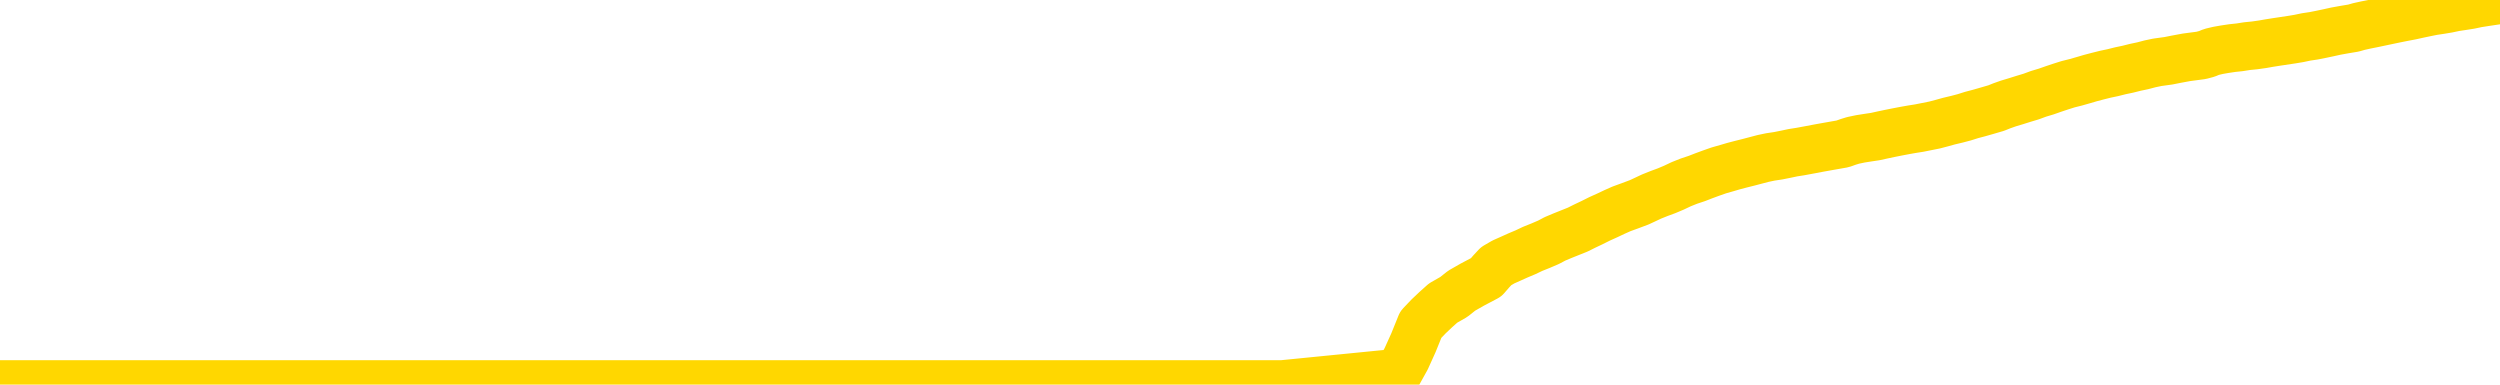 <svg xmlns="http://www.w3.org/2000/svg" version="1.1" viewBox="0 0 6500 1000">
	<path fill="none" stroke="gold" stroke-width="125" stroke-linecap="round" stroke-linejoin="round" d="M0 1019  L-716088 1019 L-713484 1019 L-711816 1019 L-693486 1019 L-693316 1019 L-686158 1018 L-686125 1018 L-672694 1018 L-669772 1018 L-656431 1018 L-652262 1018 L-651102 1018 L-650483 1017 L-648471 1017 L-644699 1017 L-644099 1017 L-643771 1017 L-643558 1017 L-643016 1016 L-641778 1016 L-640599 1015 L-637735 1015 L-637212 1014 L-632357 1014 L-629420 1014 L-629377 1014 L-629068 1014 L-628816 1014 L-626222 1014 L-621966 1014 L-621948 1014 L-620711 1014 L-618834 1014 L-616880 1013 L-615932 1013 L-615662 1013 L-615352 1013 L-615254 1013 L-614423 1013 L-612392 1013 L-612102 1012 L-609956 1012 L-609800 1012 L-606144 1011 L-605893 1012 L-605794 1012 L-605277 1012 L-603126 1012 L-602197 1012 L-600671 1013 L-599432 1013 L-597885 1013 L-594923 1013 L-593802 1012 L-593492 1012 L-592281 1012 L-589274 1013 L-589255 1013 L-588907 1013 L-588694 1013 L-588568 1012 L-588327 1012 L-588289 1012 L-588269 1011 L-588250 1011 L-588191 1011 L-588132 1011 L-588114 1011 L-587671 1011 L-586432 1011 L-584886 1010 L-581498 1010 L-575772 1010 L-575570 1010 L-573934 1010 L-572213 1010 L-570780 1010 L-570548 1010 L-569833 1010 L-563701 1010 L-563333 1010 L-563178 1010 L-562600 1009 L-562308 1009 L-561340 1009 L-561031 1009 L-560432 1009 L-558825 1009 L-558090 1009 L-557780 1009 L-557012 1009 L-554976 1009 L-554551 1009 L-553738 1009 L-546310 1009 L-545787 1008 L-545613 1008 L-544878 1008 L-543310 1008 L-542905 1008 L-540680 1008 L-539732 1008 L-539307 1008 L-538976 1008 L-537933 1008 L-535824 1007 L-535572 1007 L-534953 1007 L-534141 1007 L-532033 1007 L-531984 1007 L-530056 1007 L-529730 1007 L-529595 1006 L-529092 1006 L-527680 1006 L-527177 1006 L-526655 1006 L-523095 1006 L-522360 1005 L-519935 1005 L-518646 1005 L-518239 1005 L-515086 1005 L-514932 1005 L-514911 1005 L-514545 1005 L-513286 1005 L-512572 1005 L-511682 1005 L-511275 1005 L-510346 1005 L-509237 1005 L-508934 1005 L-502685 1006 L-501738 1006 L-500112 1006 L-499610 1006 L-495934 1006 L-495102 1006 L-491149 1006 L-489737 1006 L-487248 1006 L-486571 1006 L-486533 1006 L-485662 1006 L-482451 1006 L-479587 1005 L-478620 1005 L-477498 1005 L-477479 1005 L-475854 1005 L-475390 1005 L-475298 1005 L-468929 1005 L-467980 1005 L-465523 1005 L-464651 1004 L-463415 1004 L-461413 1004 L-461016 1004 L-459580 1004 L-457553 1004 L-457340 1004 L-456160 1004 L-454652 1004 L-454632 1004 L-452619 1004 L-451750 1003 L-450879 1003 L-450294 1003 L-449757 1003 L-449099 1003 L-447861 1003 L-447301 1003 L-446119 1003 L-444882 1003 L-444843 1003 L-444456 1002 L-443915 1002 L-443141 1002 L-442019 1002 L-439930 1002 L-439596 1002 L-439310 1002 L-438382 1002 L-437899 1002 L-437163 1002 L-433532 1001 L-432404 1001 L-432250 1001 L-431224 1001 L-427509 1001 L-426292 1001 L-424473 1001 L-421687 1001 L-421126 1001 L-417238 1001 L-414762 1001 L-413427 1001 L-412923 1001 L-412440 1000 L-409751 1000 L-405979 1000 L-403522 1000 L-402342 1000 L-401703 1000 L-399343 1000 L-399266 1000 L-398218 1000 L-398125 1000 L-397622 1000 L-397177 1000 L-397119 1000 L-396905 1000 L-393946 1000 L-391238 1000 L-391083 1000 L-387562 1000 L-387040 1000 L-386072 999 L-385723 999 L-384680 999 L-383751 999 L-383325 999 L-381816 999 L-380849 999 L-380830 999 L-378934 994 L-378818 989 L-378770 984 L-378746 979 L-375742 979 L-373711 979 L-371950 979 L-371583 979 L-371138 979 L-370771 979 L-370357 979 L-368372 979 L-368159 979 L-368004 978 L-366399 978 L-365277 978 L-364328 978 L-363071 978 L-361427 978 L-360247 978 L-353658 978 L-353611 978 L-353205 978 L-352160 978 L-352025 978 L-350342 978 L-350322 977 L-348985 977 L-347749 977 L-347595 977 L-347221 977 L-347015 977 L-346705 977 L-345932 977 L-343610 977 L-342952 977 L-340824 977 L-339102 977 L-338909 976 L-336355 976 L-336079 976 L-335891 976 L-335058 976 L-334286 976 L-333588 976 L-328587 976 L-328211 976 L-323958 976 L-323471 982 L-323452 982 L-323373 982 L-323298 982 L-323278 975 L-322465 975 L-321711 975 L-320492 975 L-319060 975 L-318964 975 L-318790 975 L-318435 975 L-317126 975 L-315269 975 L-313566 975 L-313063 975 L-312798 974 L-312405 974 L-312271 974 L-311361 974 L-310985 974 L-310056 974 L-309717 974 L-309677 974 L-309640 974 L-307724 974 L-307551 974 L-306022 974 L-305694 974 L-305578 974 L-305170 974 L-304822 974 L-303179 974 L-302628 973 L-302384 973 L-301843 973 L-301012 973 L-300470 973 L-298936 973 L-298843 973 L-298806 973 L-298671 973 L-298283 973 L-297259 973 L-295382 973 L-295286 973 L-294685 975 L-294318 977 L-293834 979 L-293796 981 L-293022 982 L-292964 982 L-292790 981 L-292596 981 L-290991 981 L-290971 981 L-290816 981 L-290700 981 L-289521 981 L-289366 982 L-288699 982 L-286251 987 L-283736 993 L-281066 998 L-273367 1003 L-267699 1003 L-265485 1003 L-265461 1003 L-264488 1005 L-264468 1005 L-263604 1005 L-260864 1004 L-255065 1003 L-254912 1003 L-252126 1003 L-238518 1003 L-237772 1003 L-233361 1003 L-217015 1002 L-216783 1002 L-216246 1002 L-207786 1002 L-199081 1002 L-198868 1002 L-196896 1002 L-194110 1002 L-189622 1002 L-189467 1002 L-189298 1002 L-189158 1002 L-188867 1002 L-188828 1002 L-188558 1002 L-188386 1002 L-187976 1002 L-186855 1001 L-185675 1001 L-184398 1001 L-181534 1001 L-178614 1001 L-176622 1001 L-175074 1001 L-172036 1001 L-162712 1001 L-162188 1001 L-156464 1001 L-154957 1001 L-154142 1001 L-152459 1001 L-151738 1001 L-151569 1000 L-150524 1000 L-148457 1000 L-147095 1000 L-142652 1000 L-142554 1000 L-142516 1000 L-142497 1000 L-141664 1000 L-141587 1000 L-139014 1000 L-135765 1000 L-135610 1000 L-134662 1000 L-132921 999 L-132205 1000 L-128665 1000 L-122087 1001 L-120670 1001 L-120649 1001 L-119699 1001 L-116224 1001 L-115471 1001 L-114909 1001 L-114127 1001 L-106623 1001 L-105025 1000 L-103451 1000 L-100265 1000 L-95932 1000 L-87363 1000 L-78616 1000 L-75542 1000 L-72276 1000 L-71730 1000 L-64593 1000 L-58925 1000 L-44861 1000 L-38849 1000 L-34143 1000 L-30140 1000 L-25032 1000 L-15318 1000 L251 999 L3334 999 L3636 969 L3656 933 L3675 891 L3694 844 L3714 823 L3733 805 L3752 788 L3780 772 L3800 756 L3828 740 L3864 721 L3877 706 L3890 692 L3909 681 L3927 673 L3947 664 L3966 656 L3985 647 L4005 639 L4026 630 L4043 621 L4062 613 L4082 605 L4102 597 L4120 588 L4139 579 L4159 569 L4179 560 L4198 551 L4216 543 L4238 535 L4262 526 L4277 519 L4294 511 L4314 503 L4333 496 L4352 488 L4371 479 L4391 471 L4412 464 L4430 457 L4449 450 L4469 443 L4490 437 L4507 432 L4526 427 L4546 422 L4565 417 L4584 412 L4603 408 L4623 405 L4643 401 L4662 397 L4681 394 L4708 389 L4729 385 L4757 380 L4791 374 L4805 369 L4818 365 L4837 361 L4856 358 L4876 355 L4894 351 L4913 347 L4933 343 L4954 339 L4971 336 L4990 333 L5010 329 L5030 325 L5049 320 L5067 315 L5088 310 L5107 305 L5126 299 L5145 294 L5166 288 L5190 281 L5205 275 L5222 269 L5242 263 L5261 257 L5281 251 L5300 244 L5320 238 L5340 231 L5358 225 L5377 219 L5397 214 L5418 208 L5435 203 L5454 198 L5474 193 L5493 189 L5513 184 L5532 180 L5552 175 L5571 171 L5590 166 L5609 162 L5638 158 L5658 154 L5685 149 L5723 144 L5738 140 L5750 135 L5767 131 L5784 128 L5804 125 L5823 123 L5842 120 L5862 118 L5883 115 L5900 112 L5919 109 L5939 106 L5959 103 L5977 100 L5996 96 L6016 93 L6036 89 L6055 85 L6073 81 L6095 77 L6119 73 L6133 69 L6151 65 L6171 61 L6190 57 L6209 53 L6228 49 L6248 45 L6269 41 L6287 37 L6306 33 L6326 29 L6346 26 L6364 23 L6383 19 L6403 16 L6422 13 L6441 9 L6460 6 L6480 3 L6500 0" />
</svg>
